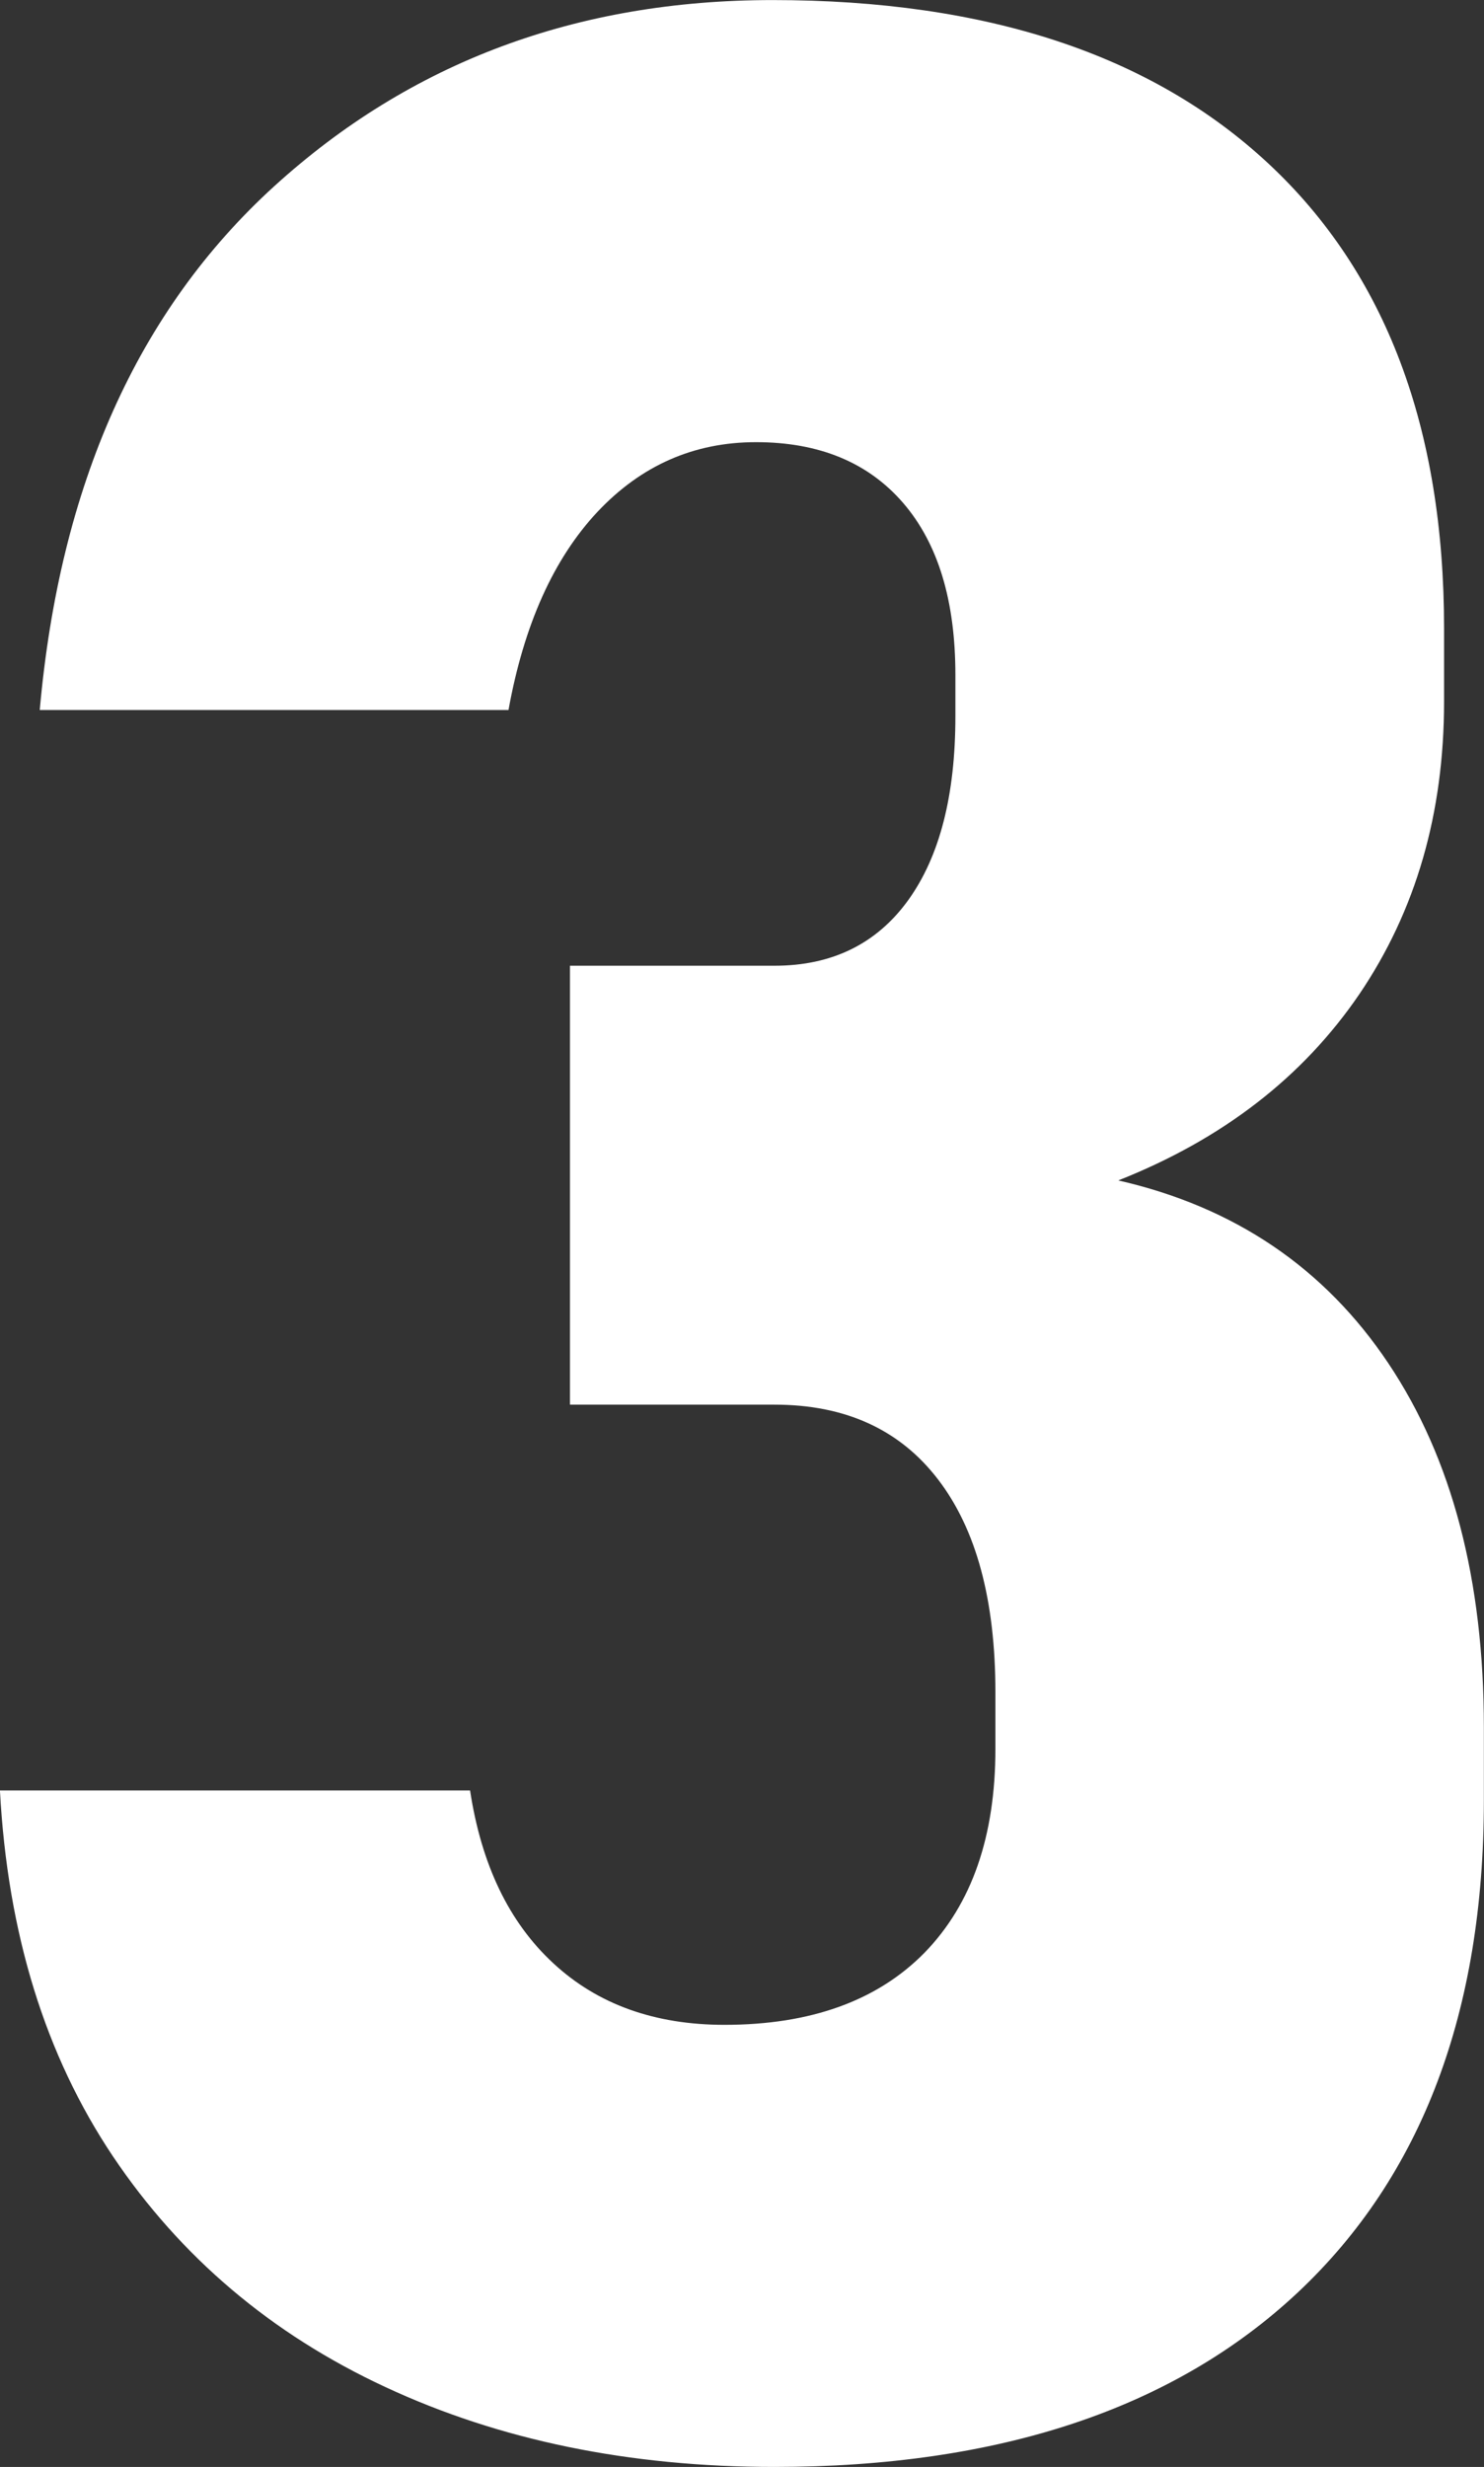 <?xml version="1.0" encoding="UTF-8" standalone="no"?>
<!-- Created with Inkscape (http://www.inkscape.org/) -->

<svg
   width="22.74mm"
   height="37.793mm"
   viewBox="0 0 22.74 37.793"
   version="1.1"
   id="svg25382"
   inkscape:version="1.2.2 (b0a8486541, 2022-12-01)"
   sodipodi:docname="03.svg"
   xmlns:inkscape="http://www.inkscape.org/namespaces/inkscape"
   xmlns:sodipodi="http://sodipodi.sourceforge.net/DTD/sodipodi-0.dtd"
   xmlns="http://www.w3.org/2000/svg"
   xmlns:svg="http://www.w3.org/2000/svg">
  <rect x="0" y="0" width="22.74" height="37.793" fill="#333333" stroke="none"/>
  <sodipodi:namedview
     id="namedview25384"
     pagecolor="#ffffff"
     bordercolor="#000000"
     borderopacity="0.25"
     inkscape:showpageshadow="2"
     inkscape:pageopacity="0.0"
     inkscape:pagecheckerboard="0"
     inkscape:deskcolor="#d1d1d1"
     inkscape:document-units="mm"
     showgrid="false"
     inkscape:zoom="0.69664703"
     inkscape:cx="101.19903"
     inkscape:cy="136.36748"
     inkscape:window-width="1920"
     inkscape:window-height="1011"
     inkscape:window-x="0"
     inkscape:window-y="0"
     inkscape:window-maximized="1"
     inkscape:current-layer="layer1" />
  <defs
     id="defs25379" />
  <g
     inkscape:label="Layer 1"
     inkscape:groupmode="layer"
     id="layer1"
     transform="translate(-78.262,-112.513)">
    <path
       d="m 90.129,150.306 c -2.226,0 -4.212,-0.409 -5.962,-1.224 -1.746,-0.811 -3.14,-1.993 -4.177,-3.538 -1.034,-1.545 -1.612,-3.411 -1.729,-5.602 h 7.204 c 0.173,1.136 0.596,2.021 1.277,2.649 0.677,0.628 1.552,0.942 2.621,0.942 1.323,0 2.346,-0.37 3.069,-1.108 0.72,-0.741 1.083,-1.778 1.083,-3.122 v -0.864 c 0,-1.411 -0.293,-2.498 -0.878,-3.26 -0.586,-0.766 -1.422,-1.147 -2.508,-1.147 h -3.133 v -6.724 h 3.133 c 0.882,0 1.566,-0.335 2.05,-1.005 0.483,-0.67 0.723,-1.609 0.723,-2.815 v -0.635 c 0,-1.136 -0.265,-2.014 -0.801,-2.635 -0.536,-0.621 -1.288,-0.931 -2.254,-0.931 -0.953,0 -1.76,0.356 -2.431,1.069 -0.67,0.716 -1.125,1.725 -1.362,3.034 h -7.183 c 0.307,-3.447 1.503,-6.121 3.591,-8.022 2.088,-1.901 4.636,-2.854 7.638,-2.854 3.277,0 5.81,0.836 7.602,2.508 1.792,1.672 2.688,4.046 2.688,7.119 v 1.118 c 0,1.718 -0.434,3.21 -1.298,4.484 -0.868,1.274 -2.099,2.223 -3.694,2.854 1.782,0.406 3.161,1.341 4.138,2.801 0.977,1.46 1.464,3.32 1.464,5.577 v 1.118 c 0,3.242 -0.953,5.757 -2.85,7.539 -1.901,1.782 -4.579,2.674 -8.022,2.674"
       style="fill:#ffffff;fill-opacity:1;fill-rule:nonzero;stroke:none;stroke-width:0.035"
       id="path612" />
  </g>
</svg>
